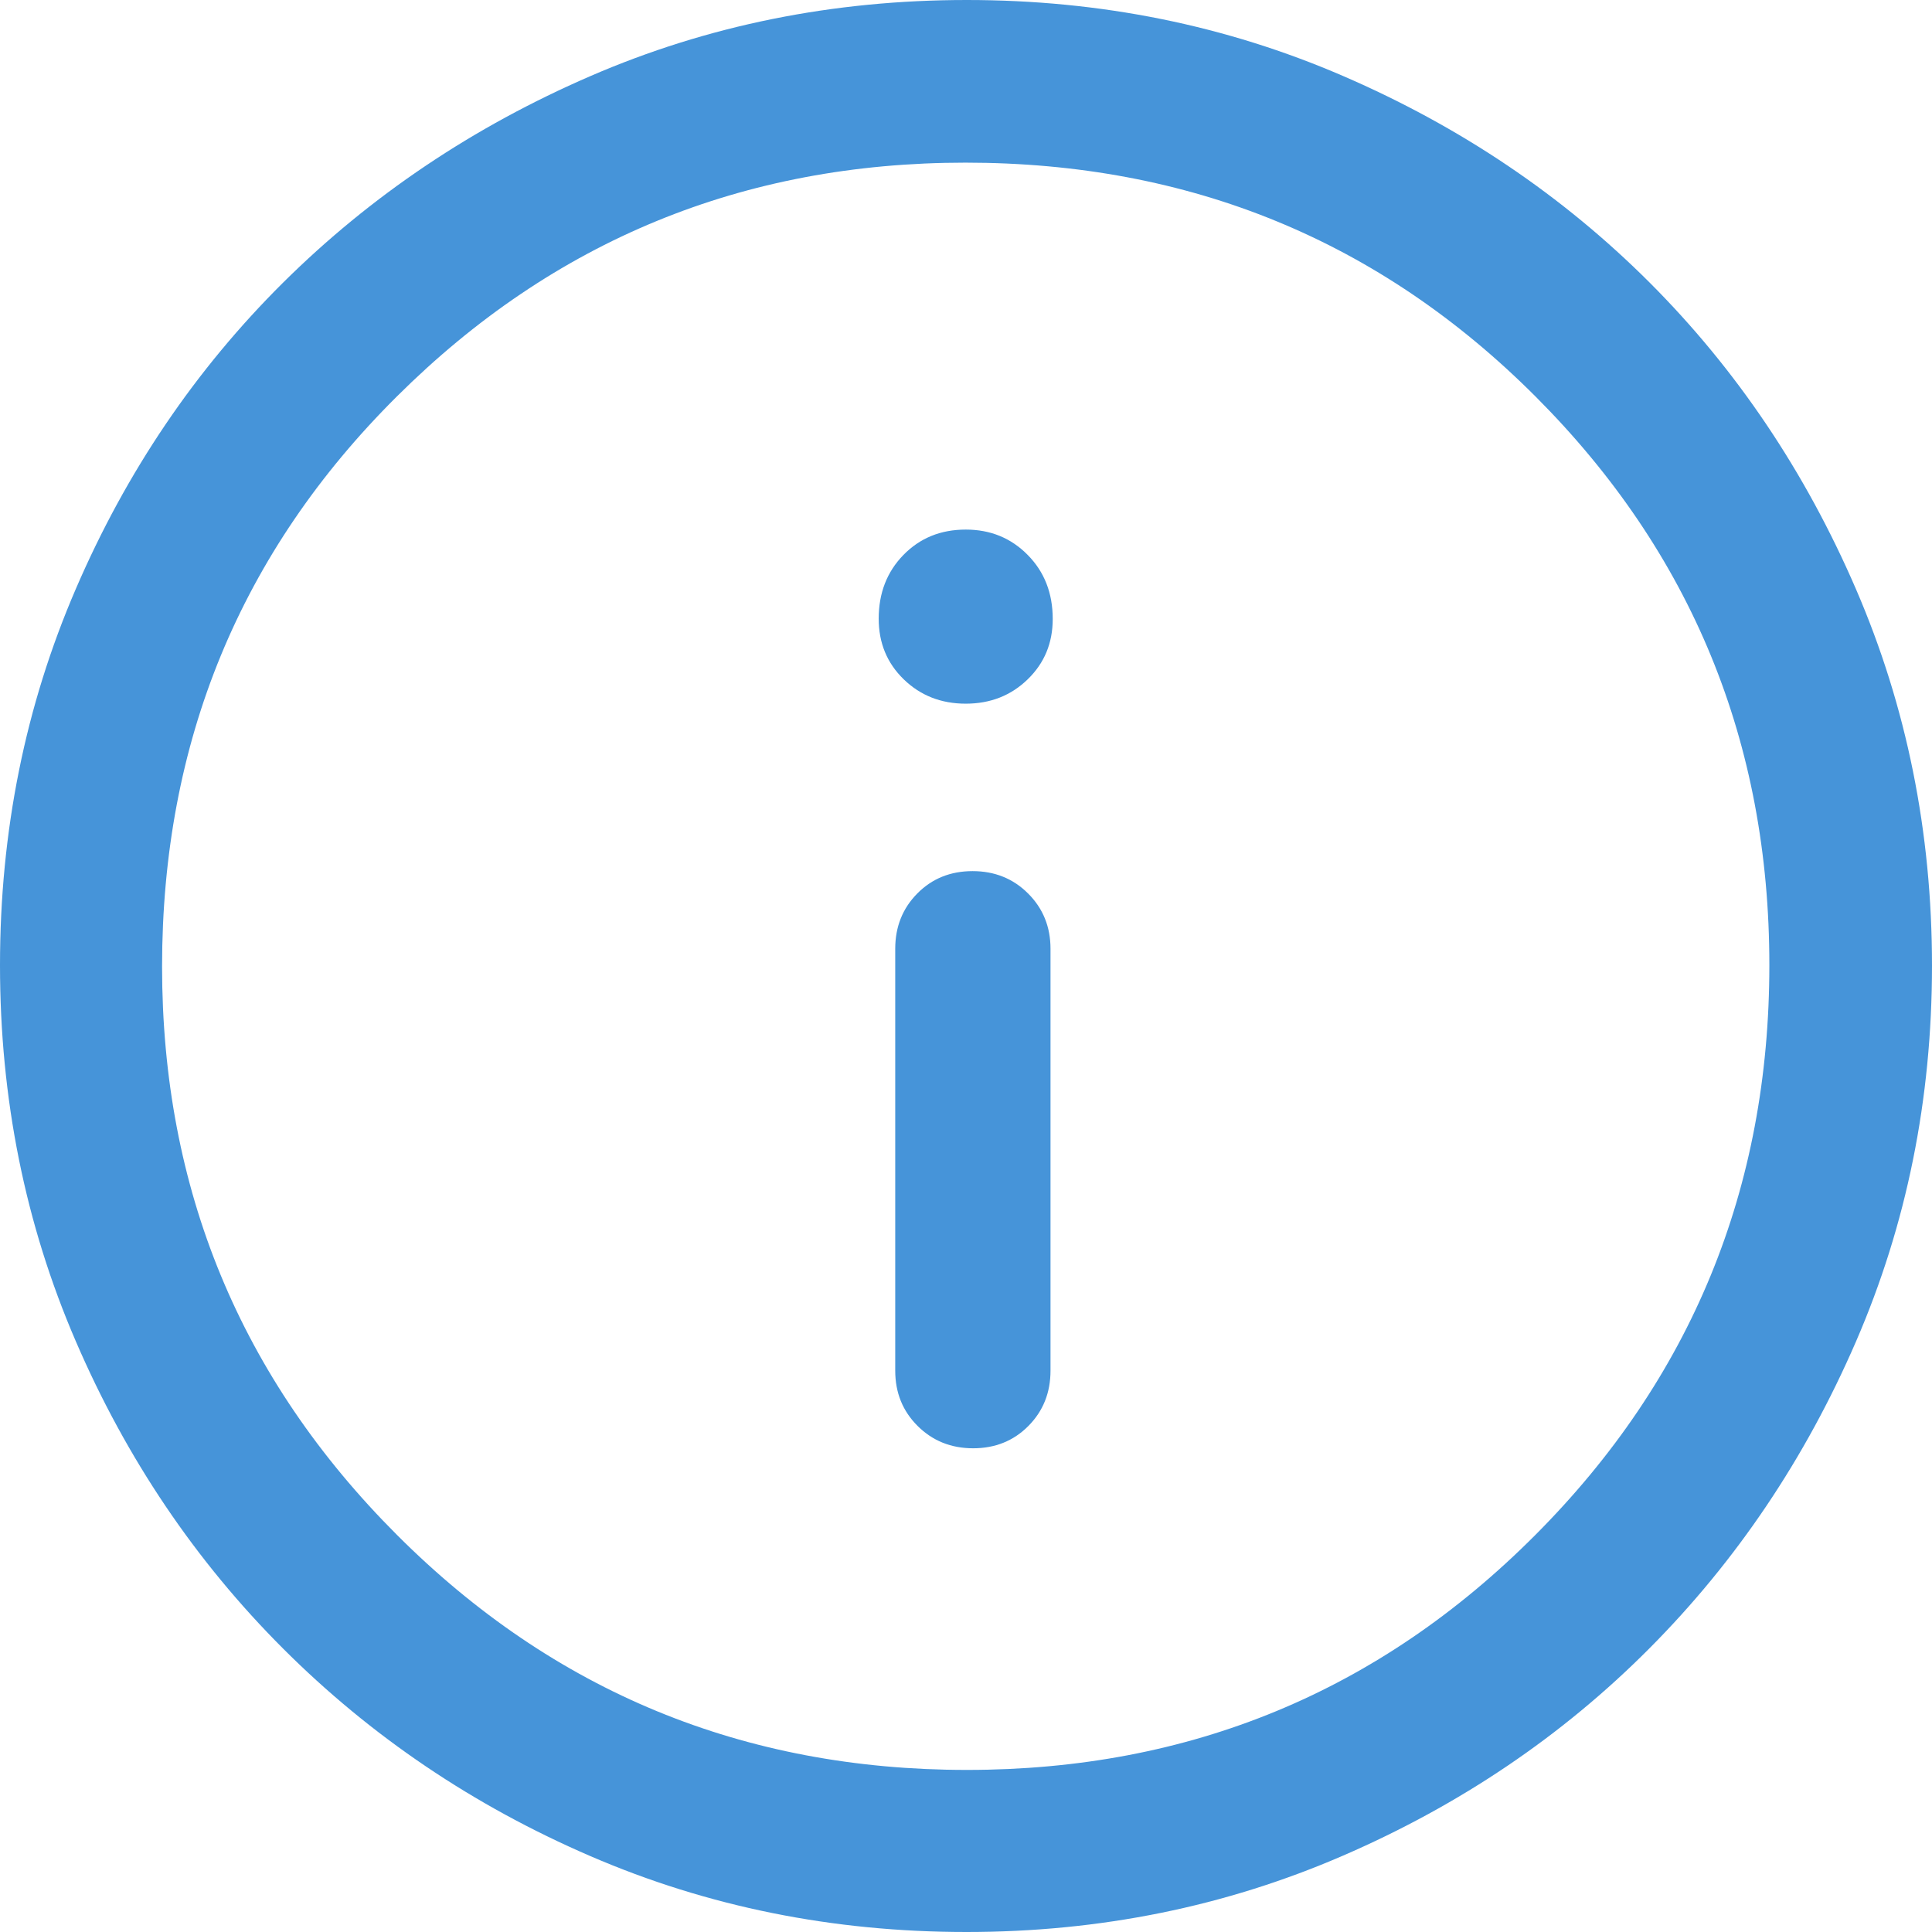<svg width="27" height="27" viewBox="0 0 27 27" fill="none" xmlns="http://www.w3.org/2000/svg">
<path d="M13.6 20.24C13.908 20.24 14.166 20.136 14.372 19.928C14.578 19.72 14.681 19.463 14.681 19.155V13.259C14.681 12.952 14.576 12.694 14.367 12.486C14.159 12.278 13.9 12.174 13.592 12.174C13.283 12.174 13.026 12.278 12.82 12.486C12.614 12.694 12.511 12.952 12.511 13.259V19.155C12.511 19.463 12.615 19.72 12.824 19.928C13.033 20.136 13.291 20.24 13.6 20.24ZM13.496 9.834C13.841 9.834 14.13 9.72 14.363 9.493C14.596 9.267 14.712 8.986 14.712 8.65C14.712 8.29 14.596 7.992 14.363 7.756C14.13 7.519 13.841 7.401 13.497 7.401C13.146 7.401 12.856 7.519 12.625 7.756C12.395 7.992 12.28 8.289 12.28 8.646C12.28 8.985 12.396 9.267 12.63 9.494C12.863 9.72 13.152 9.834 13.496 9.834ZM13.506 27C11.64 27 9.889 26.647 8.252 25.94C6.616 25.234 5.185 24.267 3.958 23.041C2.732 21.816 1.766 20.384 1.06 18.746C0.353 17.109 0 15.356 0 13.489C0 11.62 0.353 9.867 1.06 8.229C1.766 6.591 2.732 5.165 3.957 3.949C5.182 2.734 6.614 1.772 8.252 1.063C9.889 0.354 11.643 0 13.511 0C15.379 0 17.133 0.354 18.772 1.063C20.41 1.771 21.837 2.733 23.052 3.947C24.267 5.162 25.228 6.59 25.937 8.232C26.646 9.873 27 11.628 27 13.495C27 15.362 26.646 17.114 25.937 18.75C25.228 20.386 24.266 21.815 23.051 23.036C21.835 24.258 20.407 25.224 18.766 25.934C17.125 26.645 15.372 27 13.506 27ZM13.513 24.735C16.627 24.735 19.275 23.641 21.456 21.452C23.637 19.264 24.727 16.609 24.727 13.487C24.727 10.373 23.639 7.725 21.462 5.544C19.285 3.363 16.629 2.273 13.492 2.273C10.386 2.273 7.738 3.361 5.549 5.538C3.359 7.714 2.265 10.371 2.265 13.508C2.265 16.614 3.359 19.262 5.548 21.451C7.736 23.64 10.391 24.735 13.513 24.735Z" fill="#4694D9"/>
</svg>
